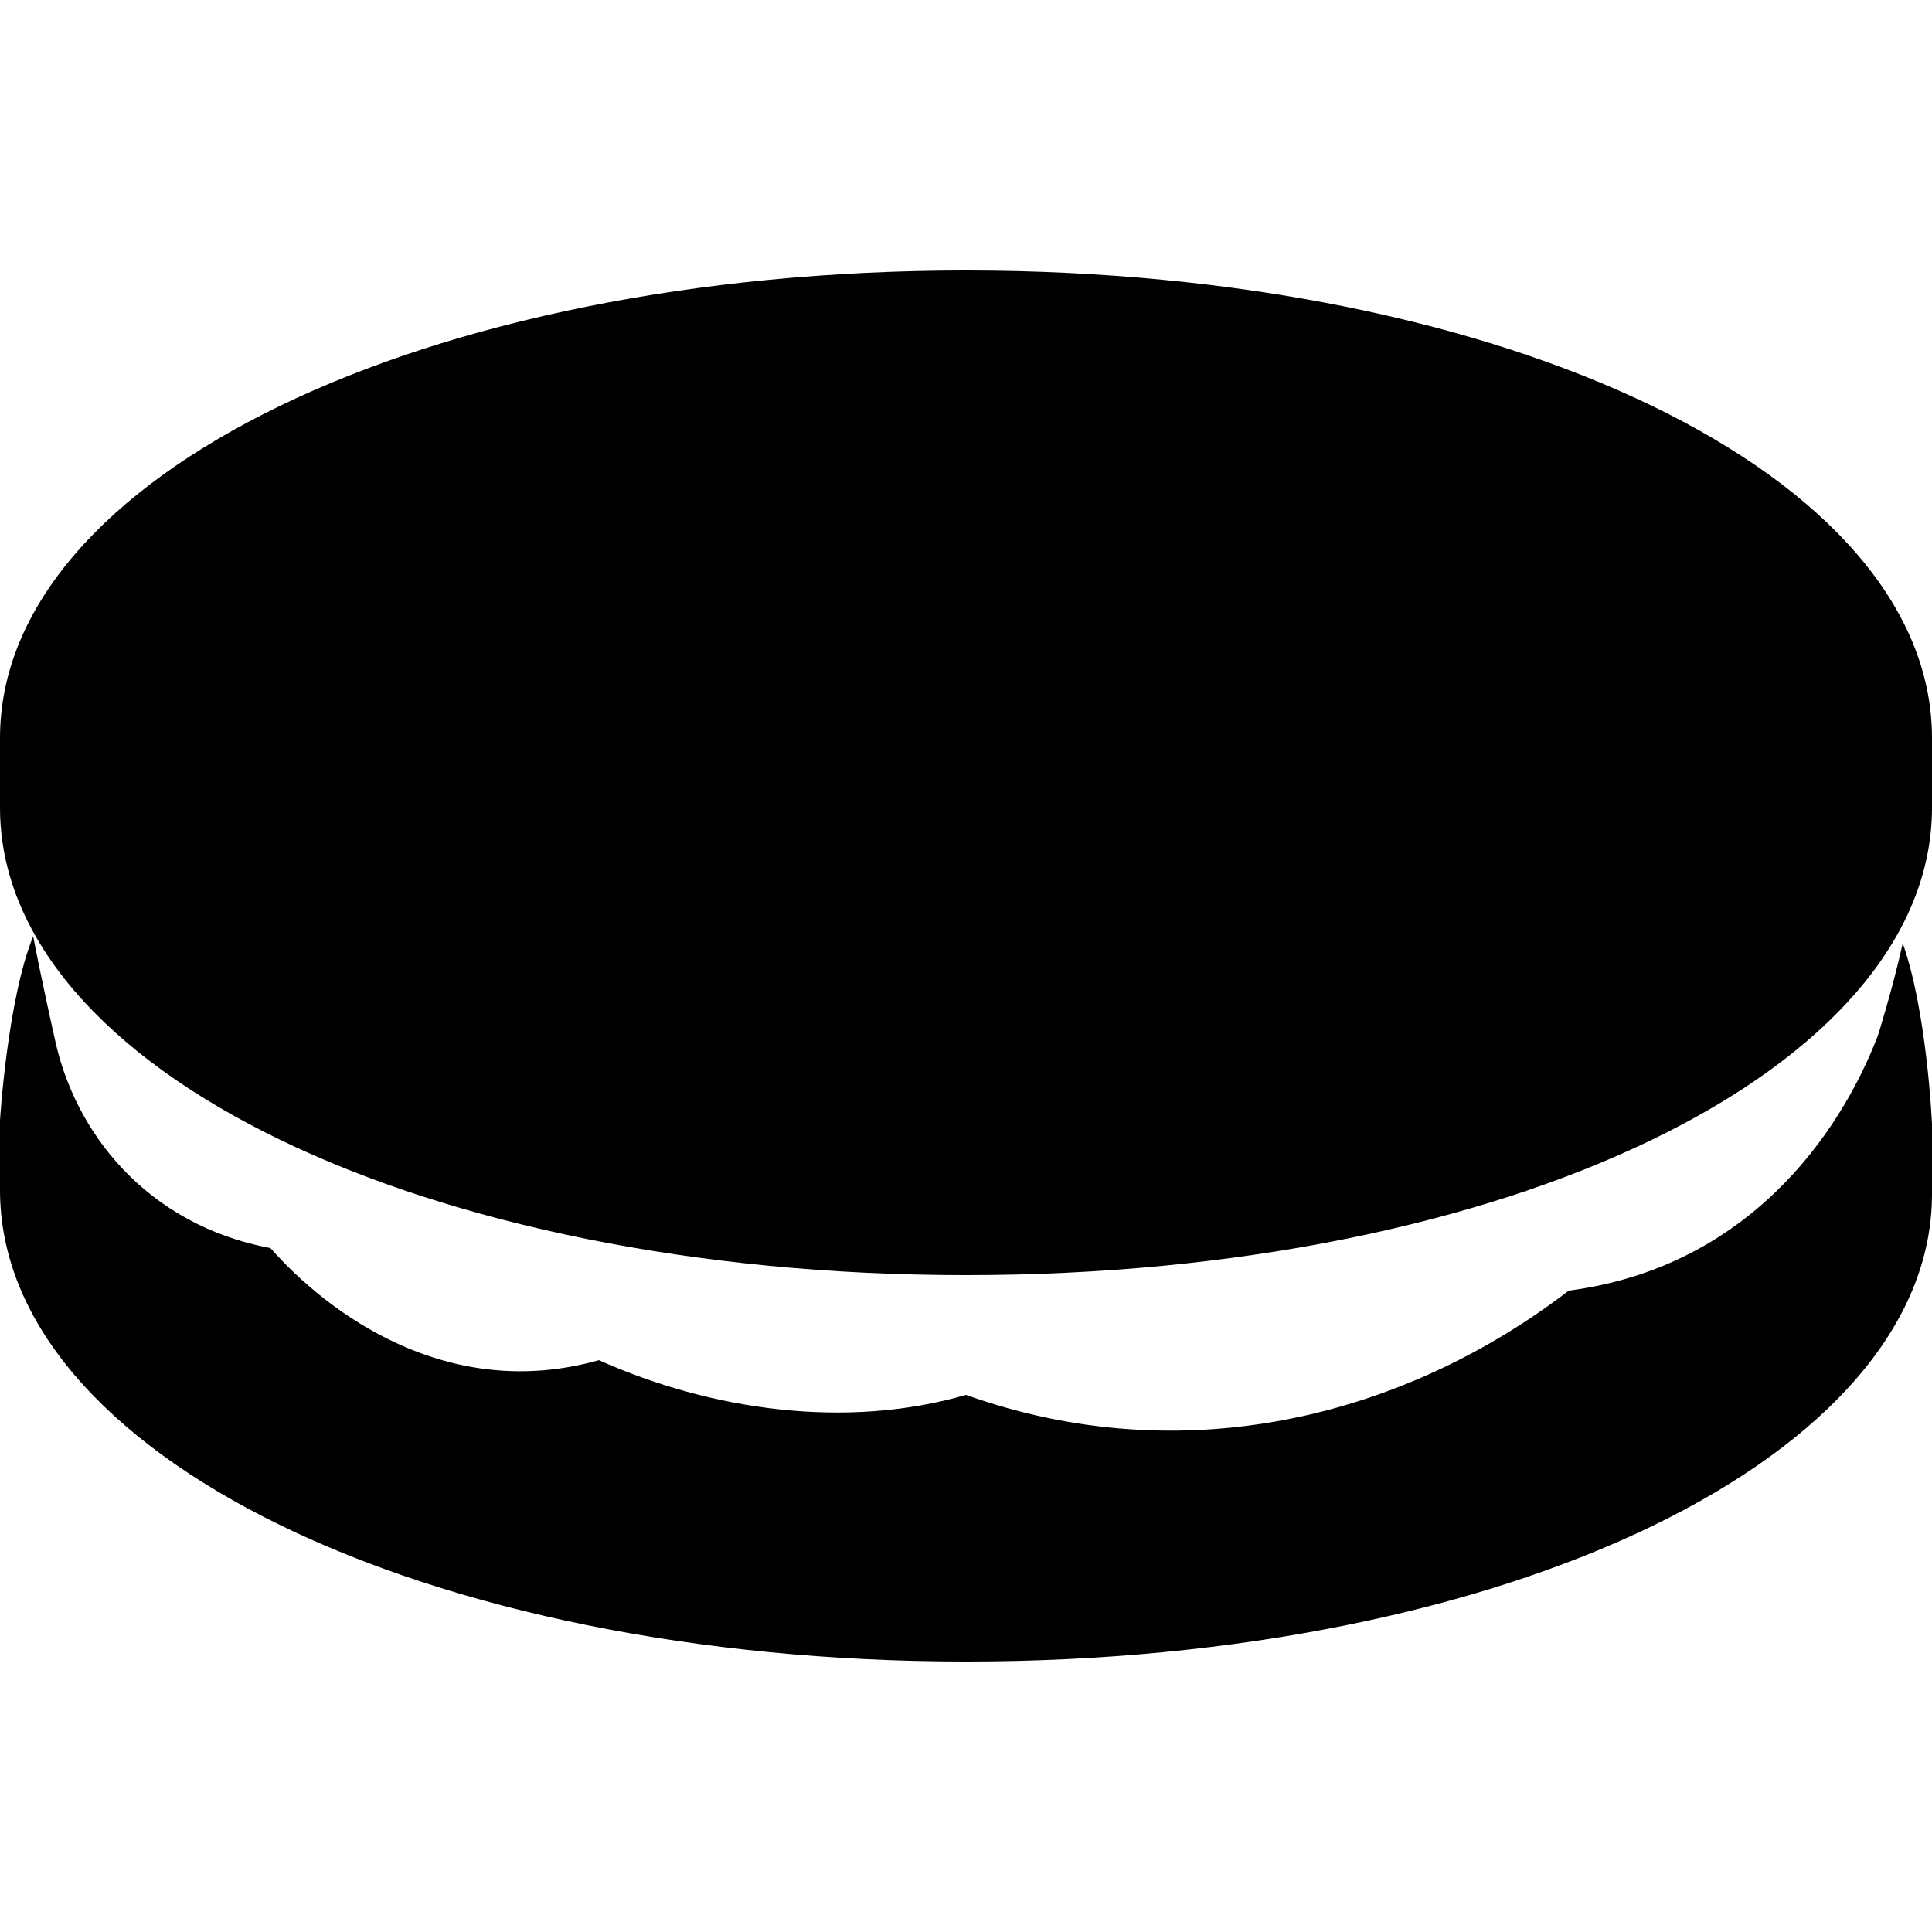 <?xml version="1.0" encoding="utf-8"?><!-- Generator: Adobe Illustrator 15.0.0, SVG Export Plug-In . SVG Version: 6.00 Build 0)  --><!DOCTYPE svg PUBLIC "-//W3C//DTD SVG 1.1//EN" "http://www.w3.org/Graphics/SVG/1.1/DTD/svg11.dtd"><svg xmlns="http://www.w3.org/2000/svg" xmlns:xlink="http://www.w3.org/1999/xlink" viewBox="0 0 50 50" width="50px" height="50px"><path d="M25,33C10.981,33,0,27.685,0,20.9v-1.8C0,12.315,10.981,7,25,7s25,5.315,25,12.1v1.8C50,27.685,39.019,33,25,33z"/><path d="M49.243,24.411C48.977,25.611,48.6,26.8,48.6,26.8c-1,2.601-3.399,6-8,6.601C36.3,36.7,30.6,38.1,25,36.1c-3.1,0.9-6.6,0.4-9.5-0.899c-3.9,1.1-7-1.2-8.5-2.9c-3.2-0.6-5.1-3-5.6-5.5c0,0-0.302-1.324-0.541-2.569C0.197,25.849,0,28.966,0,29v1.8C0,37.641,10.981,43,25,43s25-5.314,25-12.1V29.1C50,29.066,49.871,26.187,49.243,24.411z"/></svg>